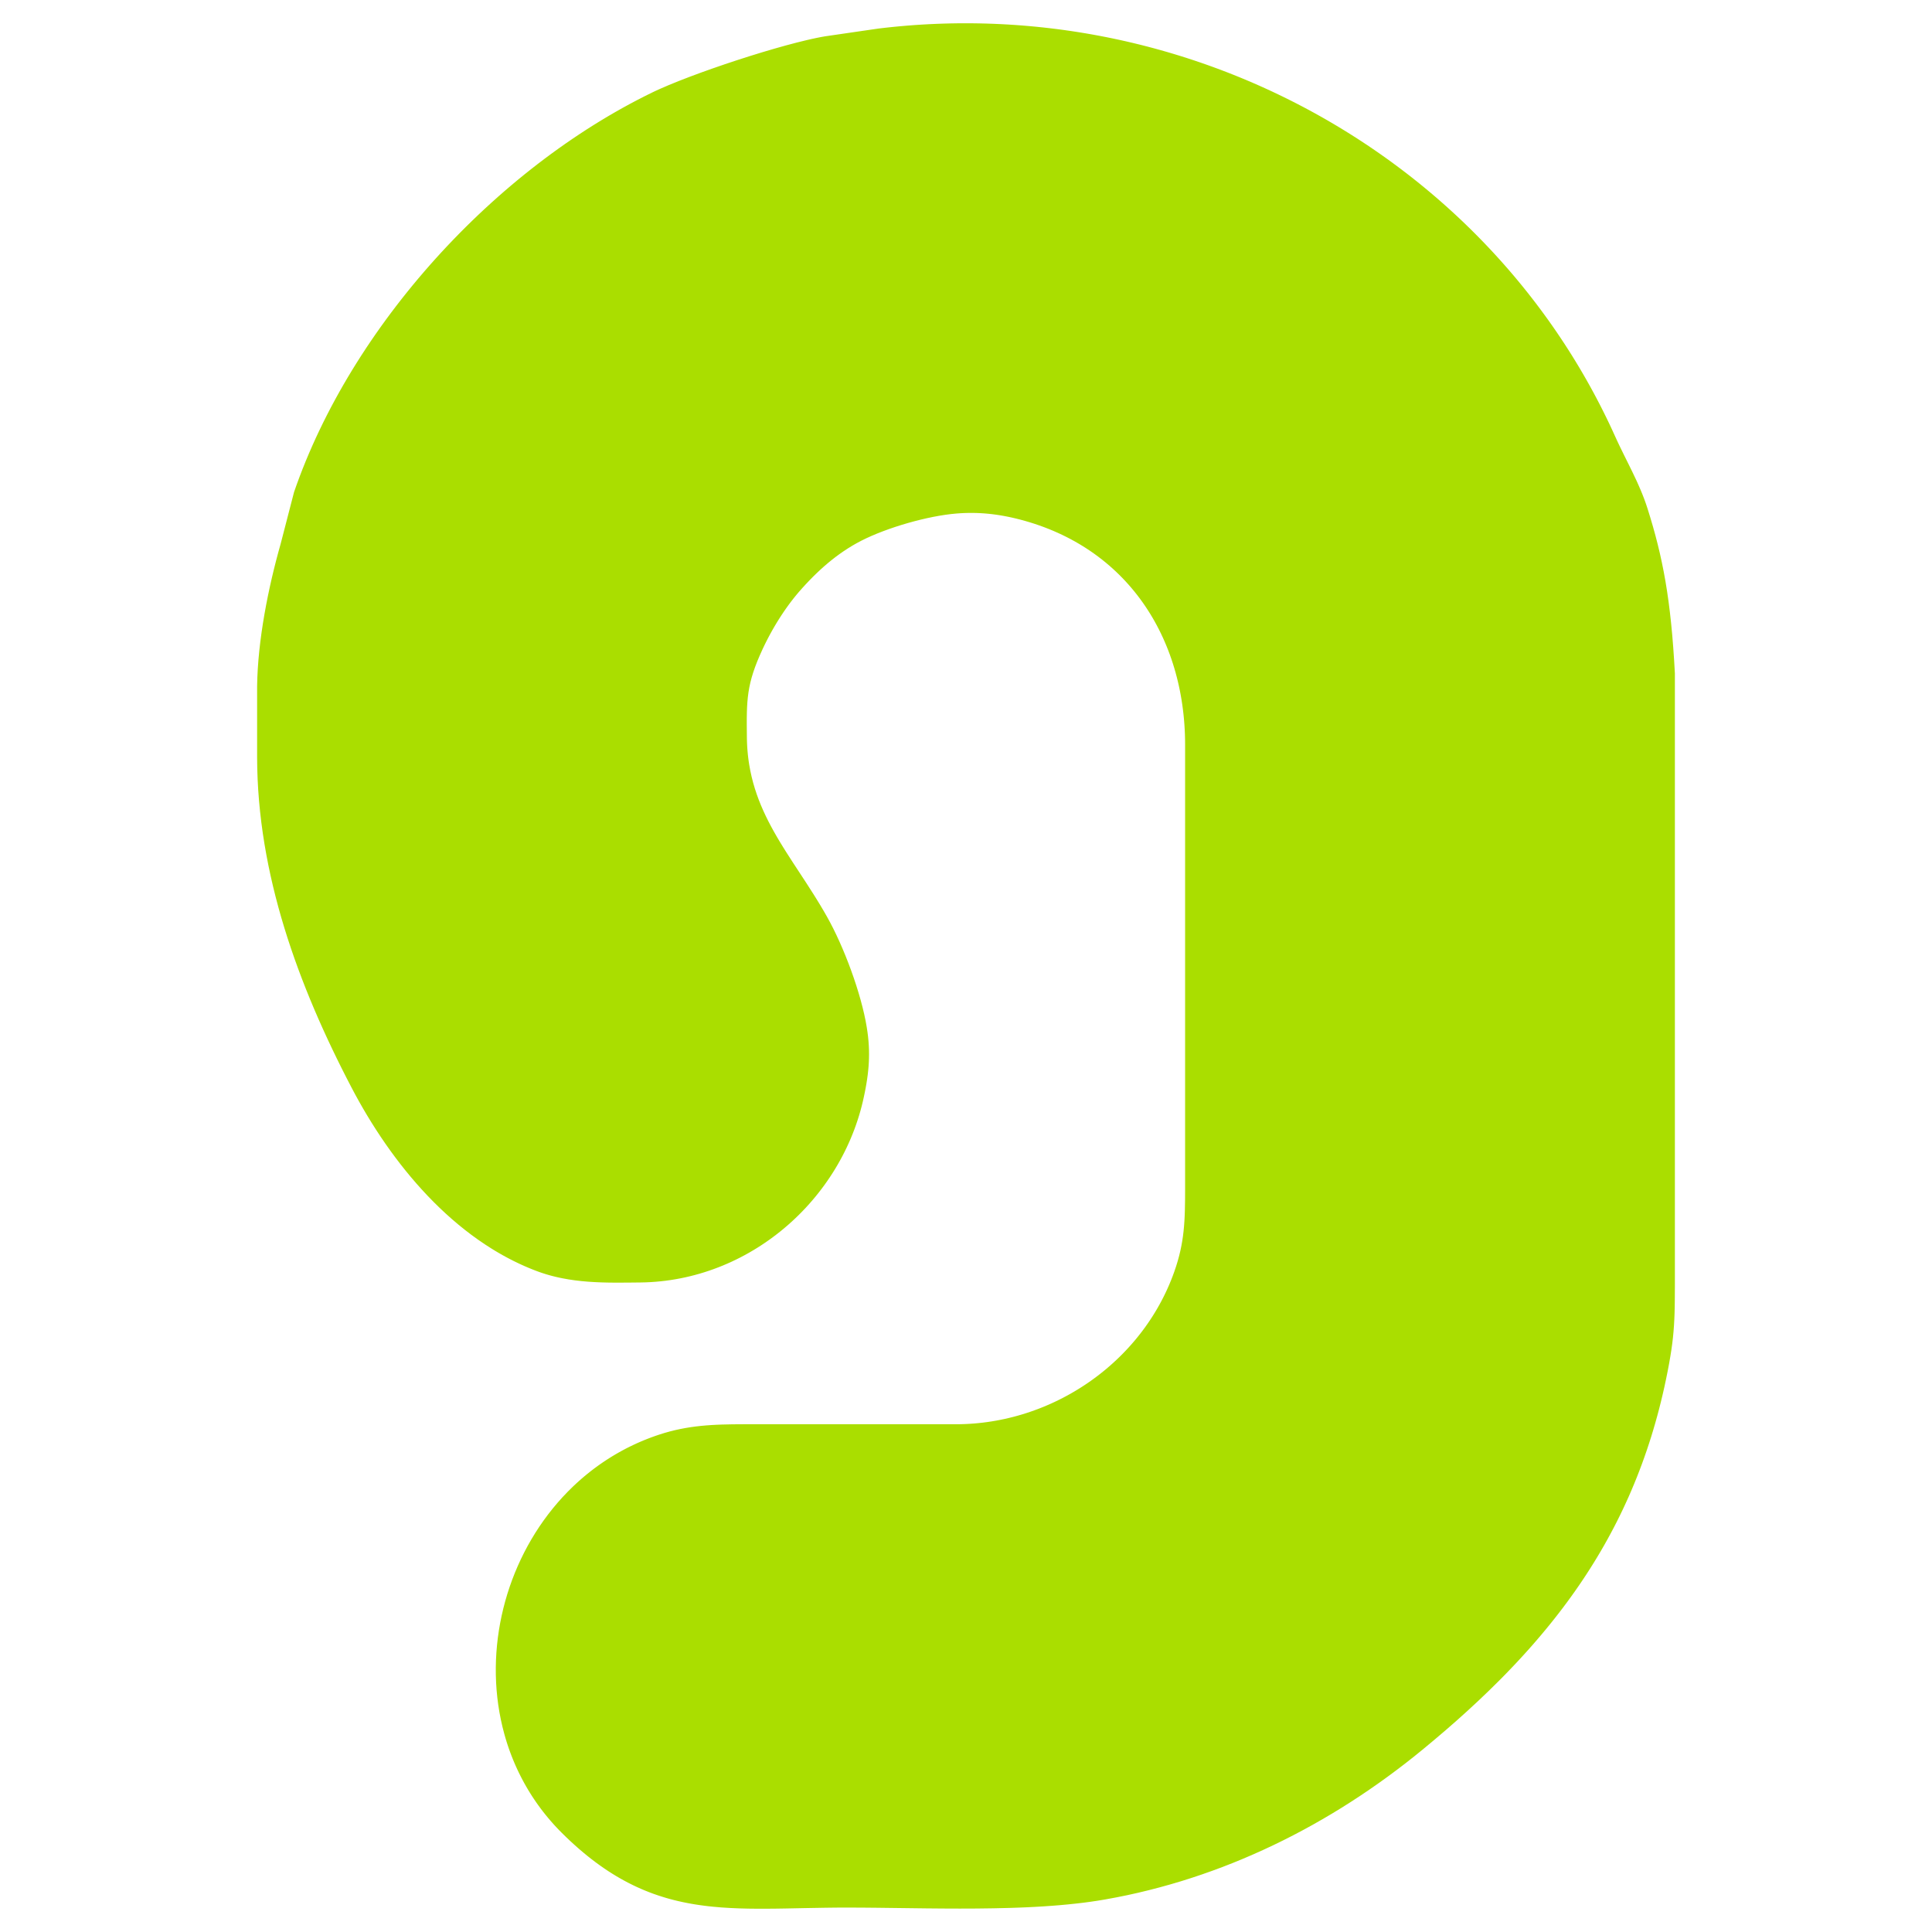 <?xml version="1.0" standalone="no"?>
<!DOCTYPE svg PUBLIC "-//W3C//DTD SVG 1.1//EN" "http://www.w3.org/Graphics/SVG/1.1/DTD/svg11.dtd">
<svg width="1200px" height="1200px" version="1.1" xmlns="http://www.w3.org/2000/svg" xmlns:xlink="http://www.w3.org/1999/xlink" xml:space="preserve" style="fill-rule:evenodd;clip-rule:evenodd;stroke-linejoin:round;stroke-miterlimit:1.414;">
    <g>
        <g>
            <path d="M1021.44,316.613C1030.85,346.394 1035.88,372.727 1038.3,418.301L1038.3,786.554C1038.26,819.056 1038.7,828.132 1032.77,856.592C1012.32,954.499 960.167,1021.28 882.234,1085.24C825.475,1131.87 758.589,1165.09 686.059,1177.82C638.987,1186.07 574.903,1182.83 525.949,1182.83C454.02,1182.83 406.667,1192.99 350.469,1137.11C275.417,1062.46 310.001,926.09 409.869,893.027C427.602,887.143 443.533,886.663 461.905,886.623L593.996,886.623C654.197,886.502 710.916,847.956 731.25,790.557C737.855,771.904 738.055,757.854 738.095,738.521L738.095,462.331C737.975,394.925 701.27,338.286 634.023,320.754C620.654,317.272 607.78,315.808 593.811,316.968C575.758,318.449 550.246,325.798 534.115,334.043C518.744,341.889 506.015,353.336 494.728,366.305C485.682,376.793 477.716,389.721 471.872,402.29C461.545,424.505 461.625,434.512 461.905,458.329C462.546,505.601 490.245,531.899 511.94,570.405C522.307,588.778 533.034,617.638 536.396,638.452C538.918,653.783 537.762,666.144 534.64,680.714C521.271,743.878 464.347,793.759 397.861,794.559C375.966,794.8 354.672,795.4 333.817,787.515C283.022,768.261 244.556,721.389 220.059,674.477C187.077,611.354 161.819,542.546 161.699,470.337L161.699,426.307C162.059,398.087 168.544,365.345 176.269,338.246L184.555,306.224C219.859,203.634 308.72,106.567 405.867,59.295C429.603,47.767 487.141,28.874 512.679,24.551L545.963,19.707C736.499,-3.478 923.538,98.832 1001.45,272.059C1008.14,286.938 1016.43,300.722 1021.44,316.613Z" style="fill:rgb(170,222,0);fill-rule:nonzero;"/>
            <path d="M470.336,1185.54L464.658,1185.48L459.057,1185.33L453.527,1185.09L448.062,1184.75L442.662,1184.27L439.972,1183.99L437.302,1183.66L434.643,1183.3L431.994,1182.9L429.357,1182.46L426.728,1181.97L424.109,1181.44L421.498,1180.86L418.894,1180.24L416.298,1179.56L413.707,1178.83L411.122,1178.04L408.542,1177.2L405.967,1176.31L403.395,1175.35L400.826,1174.33L398.259,1173.25L395.695,1172.1L393.131,1170.89L390.568,1169.61L388.005,1168.26L385.44,1166.84L382.875,1165.35L380.307,1163.78L377.736,1162.14L375.162,1160.41L372.583,1158.61L369.999,1156.73L367.41,1154.76L364.813,1152.71L362.21,1150.57L359.599,1148.35L356.979,1146.03L354.349,1143.63L351.709,1141.13L349.057,1138.53L347.293,1136.75L345.57,1134.94L343.886,1133.11L342.243,1131.25L340.64,1129.38L339.078,1127.49L337.555,1125.57L336.072,1123.64L334.628,1121.68L333.224,1119.71L331.86,1117.72L330.535,1115.72L329.249,1113.69L328.002,1111.65L326.794,1109.59L325.625,1107.52L324.495,1105.43L323.403,1103.32L322.35,1101.21L321.335,1099.08L320.358,1096.93L319.419,1094.77L318.519,1092.6L317.656,1090.42L316.831,1088.23L316.043,1086.03L315.293,1083.81L314.58,1081.59L313.904,1079.35L313.263,1077.1L312.098,1072.6L311.078,1068.06L310.203,1063.5L309.472,1058.91L308.885,1054.31L308.44,1049.69L308.136,1045.05L307.972,1040.42L307.948,1035.78L308.061,1031.14L308.312,1026.5L308.698,1021.87L309.219,1017.26L309.874,1012.66L310.661,1008.08L311.581,1003.52L312.631,998.995L313.811,994.497L315.119,990.033L316.555,985.608L318.118,981.226L319.807,976.889L321.62,972.602L323.557,968.368L325.616,964.192L327.797,960.078L330.099,956.028L332.521,952.046L335.061,948.138L337.719,944.306L340.494,940.554L343.384,936.886L346.389,933.305L349.508,929.817L352.74,926.424L356.077,923.136L357.796,921.523L359.537,919.941L361.306,918.386L363.101,916.858L364.924,915.358L366.774,913.886L368.65,912.443L370.554,911.029L372.484,909.645L374.441,908.291L376.424,906.967L378.433,905.675L380.468,904.414L382.53,903.186L384.617,901.99L386.73,900.827L388.868,899.698L391.032,898.603L393.221,897.543L395.435,896.517L397.674,895.527L399.938,894.573L402.227,893.656L404.541,892.775L406.878,891.932L409.246,891.125L412.602,890.068L415.929,889.13L419.225,888.306L422.496,887.589L425.748,886.971L428.987,886.446L432.217,886.005L435.445,885.642L438.676,885.349L441.917,885.118L445.173,884.941L448.456,884.812L455.093,884.667L461.899,884.621L593.984,884.621L596.771,884.588L599.545,884.5L602.312,884.357L605.073,884.16L607.825,883.909L610.569,883.605L613.303,883.248L616.027,882.838L618.741,882.377L621.443,881.864L624.132,881.3L626.808,880.685L629.471,880.02L632.119,879.305L634.751,878.541L637.368,877.728L639.968,876.866L642.55,875.956L645.114,874.999L647.658,873.995L650.183,872.944L652.687,871.846L655.17,870.703L657.631,869.514L660.069,868.281L662.483,867.003L664.873,865.681L667.238,864.315L669.577,862.906L671.89,861.455L674.175,859.961L676.432,858.425L678.66,856.848L680.859,855.23L683.027,853.572L685.164,851.873L687.27,850.135L689.342,848.358L691.382,846.542L693.387,844.688L695.358,842.797L697.293,840.868L699.191,838.902L701.053,836.899L702.876,834.861L704.662,832.787L706.408,830.678L708.113,828.534L709.779,826.357L711.402,824.145L712.984,821.9L714.522,819.623L716.017,817.312L717.467,814.97L718.872,812.597L720.231,810.192L721.544,807.757L722.809,805.291L724.026,802.796L725.194,800.272L726.313,797.718L727.381,795.136L728.398,792.526L729.362,789.892L730.509,786.498L731.516,783.203L732.392,779.988L733.147,776.839L733.79,773.739L734.332,770.673L734.78,767.626L735.144,764.581L735.433,761.524L735.655,758.438L735.82,755.31L735.936,752.13L736.059,745.519L736.093,738.516L736.093,462.342L736.061,459.217L735.976,456.116L735.839,453.033L735.649,449.967L735.406,446.92L735.111,443.892L734.764,440.884L734.365,437.897L733.915,434.931L733.412,431.986L732.858,429.064L732.253,426.165L731.597,423.29L730.889,420.439L730.131,417.613L729.322,414.812L728.462,412.038L727.552,409.291L726.592,406.571L725.582,403.879L724.521,401.216L723.411,398.583L722.251,395.979L721.042,393.406L719.783,390.864L718.475,388.355L717.117,385.877L715.711,383.433L714.256,381.022L712.752,378.646L711.2,376.305L709.6,373.999L707.951,371.729L706.254,369.496L704.508,367.301L702.715,365.144L700.875,363.025L698.986,360.945L697.05,358.906L695.067,356.907L693.036,354.949L690.958,353.032L688.834,351.158L686.662,349.327L684.443,347.54L682.177,345.796L679.865,344.098L677.507,342.445L675.102,340.837L672.65,339.277L670.152,337.764L667.609,336.299L665.019,334.882L662.383,333.515L659.701,332.198L656.974,330.931L654.201,329.715L651.382,328.551L648.518,327.439L645.608,326.381L642.653,325.376L639.654,324.426L636.608,323.53L633.517,322.69L631.051,322.07L628.593,321.497L626.145,320.973L623.702,320.499L621.263,320.074L618.826,319.701L616.387,319.38L613.945,319.112L611.497,318.897L609.04,318.737L606.572,318.631L604.09,318.582L601.593,318.59L599.076,318.655L596.538,318.779L593.981,318.963L590.572,319.302L587.013,319.77L583.321,320.36L579.524,321.065L575.647,321.878L571.716,322.792L567.756,323.8L563.794,324.893L559.853,326.065L555.96,327.308L552.14,328.614L548.418,329.977L544.82,331.387L541.372,332.837L538.099,334.319L535.024,335.826L532.229,337.309L529.491,338.873L526.809,340.514L524.182,342.23L521.606,344.019L519.081,345.876L516.605,347.8L514.176,349.787L511.793,351.835L509.453,353.94L507.155,356.1L504.897,358.312L502.678,360.573L500.496,362.88L498.35,365.23L496.242,367.614L494.587,369.575L492.957,371.59L491.353,373.656L489.777,375.767L488.231,377.92L486.718,380.11L485.238,382.332L483.792,384.584L482.384,386.861L481.014,389.158L479.683,391.471L478.395,393.796L477.149,396.129L475.948,398.466L474.794,400.802L473.688,403.131L471.89,407.118L470.324,410.846L468.974,414.357L467.823,417.687L466.855,420.876L466.054,423.965L465.405,426.994L464.89,430.006L464.497,433.042L464.208,436.143L464.012,439.349L463.893,442.7L463.837,446.234L463.831,449.987L463.906,458.297L463.955,460.466L464.042,462.6L464.167,464.705L464.328,466.781L464.525,468.83L464.758,470.851L465.024,472.847L465.324,474.809L466.024,478.686L466.849,482.464L467.794,486.158L468.854,489.774L470.022,493.319L471.293,496.799L472.662,500.221L474.123,503.591L475.67,506.915L477.298,510.2L479.001,513.451L480.772,516.675L482.607,519.877L484.5,523.064L486.444,526.242L488.433,529.413L492.529,535.78L496.734,542.2L501.001,548.727L505.279,555.403L507.41,558.82L509.525,562.29L511.618,565.822L513.686,569.428L515.654,573.032L517.62,576.856L519.568,580.869L521.488,585.043L523.37,589.353L525.203,593.772L526.975,598.273L528.676,602.83L530.295,607.417L531.819,612.006L533.239,616.572L534.543,621.088L535.72,625.528L536.758,629.866L537.646,634.077L538.371,638.126L538.809,641.019L539.162,643.851L539.433,646.63L539.623,649.363L539.736,652.057L539.774,654.719L539.739,657.356L539.633,659.975L539.461,662.583L539.224,665.187L538.925,667.794L538.567,670.411L538.152,673.047L537.684,675.707L537.165,678.4L536.597,681.136L535.93,684.123L535.198,687.096L534.403,690.047L533.546,692.976L532.627,695.882L531.648,698.764L530.608,701.621L529.51,704.452L528.353,707.257L527.138,710.034L525.867,712.783L524.54,715.503L523.158,718.194L521.721,720.853L520.231,723.481L518.688,726.077L517.093,728.64L515.447,731.169L513.75,733.663L512.004,736.122L510.209,738.544L508.365,740.929L506.475,743.276L504.538,745.584L502.555,747.852L500.527,750.08L498.456,752.267L496.34,754.411L494.183,756.513L491.983,758.571L489.742,760.584L487.461,762.552L485.141,764.473L482.782,766.347L480.385,768.174L477.951,769.952L475.48,771.68L472.974,773.358L470.433,774.984L467.858,776.559L465.249,778.081L462.608,779.549L459.936,780.962L457.232,782.32L454.499,783.622L451.736,784.867L448.944,786.054L446.125,787.182L443.279,788.25L440.406,789.259L437.508,790.206L434.586,791.09L431.639,791.912L428.67,792.671L425.678,793.364L422.665,793.992L419.632,794.554L416.578,795.049L413.505,795.476L410.415,795.834L407.306,796.122L404.181,796.34L401.041,796.486L397.896,796.561L389.692,796.65L381.54,796.67L377.468,796.621L373.405,796.515L369.348,796.339L365.297,796.08L361.252,795.723L357.213,795.257L353.179,794.666L349.161,793.94L347.141,793.519L345.131,793.06L343.123,792.56L341.116,792.018L339.111,791.431L337.109,790.797L335.108,790.117L333.111,789.387L330.704,788.451L328.318,787.476L325.951,786.461L323.603,785.407L321.274,784.315L318.964,783.185L316.673,782.018L314.4,780.815L312.147,779.577L309.912,778.303L307.697,776.995L305.494,775.65L301.165,772.872L296.907,769.964L292.725,766.934L288.621,763.787L284.594,760.529L280.644,757.165L276.773,753.7L272.979,750.138L269.264,746.486L265.627,742.748L262.069,738.929L258.589,735.035L255.189,731.07L251.868,727.04L248.627,722.949L245.465,718.803L242.383,714.606L239.382,710.365L236.461,706.083L233.62,701.765L230.861,697.418L228.182,693.045L225.585,688.653L223.07,684.245L220.636,679.827L218.287,675.406L215.208,669.454L212.18,663.471L209.203,657.455L206.28,651.405L203.416,645.324L200.612,639.21L197.873,633.065L195.201,626.888L192.6,620.681L190.073,614.443L187.623,608.176L185.253,601.878L182.967,595.552L180.768,589.196L178.658,582.812L176.642,576.4L174.722,569.961L172.902,563.494L171.185,557.001L169.574,550.481L168.072,543.935L166.683,537.364L165.41,530.767L164.256,524.146L163.224,517.5L162.317,510.831L161.54,504.138L160.894,497.423L160.384,490.685L160.012,483.925L159.783,477.143L159.698,470.349L159.698,426.281L159.837,420.889L160.114,415.408L160.521,409.856L161.051,404.245L161.696,398.591L162.449,392.908L163.303,387.21L164.25,381.513L165.285,375.83L166.398,370.177L167.584,364.567L168.835,359.017L170.143,353.54L171.502,348.151L172.905,342.866L174.336,337.727L182.639,305.64L184.366,300.74L186.148,295.917L188.006,291.104L189.94,286.303L191.948,281.515L194.03,276.74L196.184,271.98L198.41,267.236L200.706,262.508L203.071,257.798L205.504,253.107L208.005,248.436L210.572,243.785L213.204,239.155L215.9,234.549L218.659,229.966L221.48,225.408L224.362,220.875L227.304,216.369L230.305,211.891L233.364,207.441L236.48,203.021L239.651,198.632L242.877,194.275L246.157,189.95L249.49,185.659L252.874,181.402L256.309,177.181L259.793,172.997L263.326,168.851L266.907,164.743L270.533,160.675L274.206,156.648L277.923,152.662L281.683,148.719L285.485,144.82L289.329,140.965L293.214,137.157L297.137,133.395L301.099,129.681L305.098,126.015L309.133,122.4L313.204,118.835L317.308,115.322L321.446,111.861L325.615,108.455L329.816,105.103L334.047,101.808L338.307,98.569L342.595,95.388L346.909,92.265L351.25,89.203L355.616,86.201L360.005,83.262L364.418,80.385L368.852,77.573L373.307,74.825L377.782,72.143L382.276,69.528L386.788,66.981L391.316,64.504L395.86,62.096L400.419,59.76L404.994,57.494L407.346,56.378L409.887,55.222L415.451,52.823L421.611,50.318L428.269,47.739L435.329,45.118L442.698,42.487L450.279,39.876L457.976,37.318L465.696,34.845L473.341,32.488L480.816,30.28L488.026,28.252L494.877,26.436L501.269,24.865L504.274,24.179L507.127,23.567L509.821,23.032L512.357,22.576L545.703,17.723L550.206,17.198L554.69,16.721L559.171,16.29L563.651,15.905L568.128,15.565L572.602,15.271L577.073,15.022L581.54,14.818L586.004,14.659L590.464,14.544L594.92,14.474L599.37,14.449L603.816,14.468L608.257,14.531L612.692,14.638L617.122,14.789L621.545,14.983L625.962,15.221L630.372,15.503L634.774,15.827L639.17,16.195L643.558,16.605L647.938,17.058L652.309,17.554L656.673,18.092L661.027,18.672L665.372,19.295L669.707,19.959L674.033,20.665L678.349,21.413L682.654,22.202L686.948,23.033L691.232,23.904L695.504,24.817L699.765,25.77L704.013,26.765L708.25,27.799L712.474,28.874L716.685,29.989L720.883,31.145L725.067,32.34L729.238,33.575L733.395,34.849L737.537,36.163L741.665,37.516L745.778,38.908L749.875,40.339L753.957,41.809L758.024,43.318L762.074,44.865L766.107,46.45L770.124,48.074L774.124,49.735L778.106,51.435L782.071,53.172L786.018,54.947L789.946,56.759L793.856,58.608L797.747,60.494L801.619,62.417L805.471,64.377L809.303,66.374L813.116,68.407L816.908,70.476L820.679,72.582L824.429,74.723L828.158,76.9L831.866,79.113L835.551,81.362L839.215,83.646L842.855,85.965L846.473,88.319L850.068,90.707L853.639,93.131L857.187,95.589L860.71,98.082L864.21,100.609L867.684,103.17L871.134,105.765L874.558,108.393L877.957,111.056L881.33,113.751L884.677,116.481L887.997,119.243L891.291,122.038L894.557,124.866L897.797,127.727L901.008,130.621L904.191,133.546L907.347,136.504L910.473,139.494L913.571,142.516L916.639,145.57L919.678,148.655L922.688,151.772L925.667,154.92L928.615,158.099L931.533,161.31L934.42,164.55L937.276,167.822L940.1,171.124L942.892,174.457L945.652,177.819L948.379,181.212L951.073,184.635L953.734,188.087L956.362,191.569L958.956,195.08L961.516,198.621L964.042,202.19L966.533,205.789L968.989,209.416L971.409,213.072L973.794,216.757L976.144,220.469L978.456,224.21L980.733,227.979L982.973,231.776L985.175,235.6L987.34,239.452L989.468,243.331L991.557,247.237L993.608,251.171L995.62,255.131L997.594,259.118L999.528,263.132L1001.42,267.172L1003.27,271.227L1004.54,273.992L1005.83,276.727L1008.49,282.179L1011.19,287.618L1013.88,293.087L1016.5,298.616L1017.76,301.426L1018.99,304.262L1020.17,307.135L1021.3,310.047L1022.36,313.004L1023.35,316.004L1025.07,321.585L1026.7,327.116L1028.22,332.634L1029.65,338.174L1030.99,343.768L1032.23,349.448L1033.39,355.247L1034.47,361.197L1035.46,367.332L1036.37,373.684L1037.2,380.285L1037.96,387.169L1038.65,394.369L1039.26,401.918L1039.81,409.848L1040.3,418.243L1040.3,786.554L1040.3,797.733L1040.25,807.225L1040.2,811.506L1040.1,815.556L1039.95,819.439L1039.74,823.218L1039.46,826.953L1039.11,830.706L1038.66,834.536L1038.11,838.505L1037.45,842.674L1036.68,847.104L1035.78,851.858L1034.73,857.001L1033.75,861.591L1032.71,866.136L1031.63,870.636L1030.51,875.094L1029.33,879.508L1028.11,883.88L1026.85,888.21L1025.54,892.5L1024.18,896.749L1022.78,900.958L1021.33,905.128L1019.84,909.26L1018.3,913.354L1016.72,917.41L1015.09,921.43L1013.42,925.414L1011.71,929.362L1009.94,933.276L1008.14,937.156L1006.29,941.002L1004.4,944.816L1002.46,948.597L1000.48,952.347L998.454,956.065L996.386,959.754L994.275,963.412L992.121,967.042L989.923,970.643L987.684,974.216L985.401,977.763L983.076,981.283L980.709,984.776L978.299,988.245L975.848,991.689L973.354,995.109L970.819,998.506L968.242,1001.88L965.624,1005.23L962.965,1008.56L960.265,1011.87L957.523,1015.16L954.741,1018.43L951.918,1021.69L949.055,1024.92L946.151,1028.13L943.207,1031.33L940.223,1034.52L937.199,1037.68L934.135,1040.84L931.029,1043.98L924.707,1050.21L918.225,1056.4L911.588,1062.54L904.796,1068.65L897.85,1074.72L890.752,1080.76L883.503,1086.79L878.131,1091.14L872.699,1095.41L867.209,1099.59L861.662,1103.7L856.058,1107.72L850.399,1111.66L844.685,1115.51L838.916,1119.27L833.095,1122.95L827.221,1126.53L821.296,1130.02L815.32,1133.42L809.294,1136.72L803.218,1139.93L797.095,1143.04L790.924,1146.05L784.706,1148.96L778.443,1151.77L772.134,1154.48L765.782,1157.09L759.386,1159.59L752.947,1161.98L746.467,1164.27L739.946,1166.45L733.385,1168.52L726.784,1170.47L720.146,1172.31L713.469,1174.04L706.756,1175.66L700.007,1177.16L693.223,1178.53L686.405,1179.79L681.908,1180.54L677.319,1181.22L672.646,1181.84L667.892,1182.39L663.064,1182.89L658.169,1183.34L653.21,1183.73L648.195,1184.08L643.129,1184.38L638.018,1184.64L632.867,1184.85L627.679,1185.03L617.237,1185.28L606.726,1185.42L596.197,1185.46L585.698,1185.42L575.274,1185.33L564.974,1185.2L544.931,1184.95L535.285,1184.86L525.95,1184.83L519.292,1184.85L512.771,1184.93L500.1,1185.15L487.896,1185.4L481.948,1185.49L476.098,1185.54L470.336,1185.54ZM470.358,1181.54L476.079,1181.54L481.899,1181.49L487.825,1181.39L500.025,1181.15L512.713,1180.93L519.261,1180.85L525.949,1180.82L535.31,1180.86L544.975,1180.95L565.024,1181.2L575.316,1181.33L585.722,1181.42L596.197,1181.45L606.693,1181.41L617.163,1181.28L627.562,1181.03L632.715,1180.85L637.834,1180.64L642.911,1180.38L647.94,1180.09L652.914,1179.74L657.828,1179.35L662.677,1178.91L667.453,1178.42L672.15,1177.86L676.764,1177.26L681.287,1176.59L685.714,1175.85L692.461,1174.6L699.175,1173.24L705.855,1171.76L712.5,1170.16L719.108,1168.45L725.68,1166.62L732.214,1164.69L738.71,1162.64L745.167,1160.48L751.584,1158.22L757.959,1155.85L764.294,1153.37L770.585,1150.79L776.834,1148.11L783.038,1145.32L789.197,1142.44L795.311,1139.45L801.377,1136.37L807.397,1133.19L813.368,1129.92L819.291,1126.55L825.163,1123.1L830.985,1119.54L836.755,1115.9L842.473,1112.17L848.138,1108.36L853.748,1104.45L859.304,1100.47L864.805,1096.39L870.248,1092.24L875.635,1088.01L880.965,1083.69L888.176,1077.7L895.235,1071.69L902.14,1065.65L908.89,1059.59L915.483,1053.48L921.92,1047.34L928.2,1041.15L931.277,1038.04L934.316,1034.91L937.315,1031.77L940.274,1028.61L943.193,1025.44L946.071,1022.25L948.908,1019.05L951.705,1015.82L954.461,1012.58L957.176,1009.33L959.85,1006.05L962.483,1002.75L965.074,999.433L967.624,996.094L970.133,992.733L972.6,989.349L975.025,985.943L977.408,982.512L979.749,979.057L982.048,975.576L984.305,972.07L986.519,968.538L988.691,964.978L990.82,961.39L992.907,957.775L994.95,954.129L996.951,950.455L998.908,946.749L1000.82,943.013L1002.69,939.245L1004.52,935.444L1006.3,931.611L1008.05,927.743L1009.74,923.841L1011.39,919.904L1013,915.932L1014.57,911.922L1016.09,907.876L1017.56,903.792L1018.99,899.67L1020.38,895.508L1021.72,891.306L1023.01,887.065L1024.27,882.782L1025.47,878.457L1026.63,874.089L1027.75,869.679L1028.81,865.225L1029.84,860.726L1030.81,856.183L1031.85,851.087L1032.74,846.385L1033.51,842.017L1034.15,837.92L1034.69,834.03L1035.12,830.284L1035.47,826.615L1035.75,822.96L1035.95,819.253L1036.1,815.431L1036.19,811.43L1036.25,807.189L1036.29,797.723L1036.3,786.553L1036.3,418.359L1035.82,410.103L1035.27,402.219L1034.66,394.722L1033.98,387.578L1033.23,380.755L1032.4,374.219L1031.5,367.935L1030.52,361.872L1029.46,355.994L1028.31,350.269L1027.08,344.662L1025.76,339.139L1024.35,333.667L1022.85,328.212L1021.24,322.739L1019.54,317.223L1018.58,314.31L1017.55,311.446L1016.45,308.616L1015.3,305.817L1014.1,303.043L1012.86,300.295L1010.28,294.826L1007.6,289.392L1004.9,283.947L1002.22,278.46L1000.91,275.681L999.632,272.891L997.79,268.852L995.913,264.85L993.997,260.875L992.042,256.926L990.049,253.003L988.017,249.107L985.948,245.237L983.841,241.395L981.696,237.579L979.514,233.791L977.296,230.031L975.041,226.297L972.75,222.592L970.423,218.914L968.06,215.265L965.663,211.643L963.23,208.05L960.762,204.485L958.261,200.949L955.725,197.442L953.155,193.964L950.552,190.515L947.916,187.095L945.246,183.704L942.545,180.343L939.811,177.012L937.045,173.71L934.247,170.439L931.418,167.198L928.558,163.987L925.667,160.807L922.746,157.657L919.794,154.538L916.813,151.45L913.802,148.393L910.762,145.368L907.692,142.373L904.595,139.411L901.468,136.48L898.314,133.581L895.132,130.714L891.922,127.88L888.686,125.077L885.422,122.307L882.132,119.57L878.816,116.866L875.473,114.195L872.105,111.557L868.712,108.952L865.294,106.38L861.851,103.842L858.383,101.338L854.891,98.868L851.376,96.432L847.836,94.031L844.274,91.663L840.689,89.33L837.08,87.032L833.45,84.769L829.798,82.541L826.124,80.347L822.428,78.19L818.711,76.067L814.974,73.981L811.215,71.93L807.437,69.915L803.639,67.936L799.821,65.994L795.983,64.088L792.127,62.218L788.252,60.385L784.359,58.589L780.447,56.831L776.517,55.109L772.57,53.425L768.606,51.778L764.625,50.169L760.627,48.597L756.613,47.064L752.583,45.569L748.537,44.112L744.476,42.693L740.4,41.313L736.309,39.972L732.203,38.67L728.083,37.407L723.949,36.183L719.802,34.999L715.641,33.854L711.468,32.748L707.281,31.683L703.082,30.658L698.871,29.672L694.649,28.727L690.415,27.823L686.169,26.959L681.913,26.136L677.646,25.354L673.369,24.613L669.082,23.913L664.785,23.255L660.478,22.638L656.163,22.062L651.839,21.529L647.506,21.038L643.166,20.589L638.817,20.182L634.461,19.818L630.097,19.496L625.726,19.217L621.349,18.982L616.966,18.789L612.576,18.639L608.18,18.533L603.779,18.471L599.373,18.452L594.962,18.477L590.547,18.546L586.127,18.66L581.703,18.817L577.275,19.019L572.844,19.266L568.41,19.558L563.974,19.895L559.534,20.276L555.093,20.703L550.65,21.176L546.223,21.692L513,26.527L510.565,26.965L507.937,27.487L505.14,28.087L502.192,28.76L495.868,30.314L489.081,32.113L481.925,34.126L474.497,36.32L466.896,38.664L459.218,41.124L451.561,43.668L444.023,46.264L436.699,48.88L429.688,51.482L423.088,54.038L416.997,56.515L411.508,58.882L409.032,60.008L406.74,61.096L402.22,63.334L397.71,65.646L393.214,68.028L388.732,70.48L384.267,73.001L379.818,75.59L375.387,78.245L370.975,80.966L366.583,83.752L362.212,86.602L357.863,89.514L353.538,92.488L349.237,95.522L344.96,98.616L340.711,101.769L336.488,104.98L332.294,108.247L328.13,111.569L323.996,114.947L319.893,118.378L315.824,121.861L311.787,125.396L307.786,128.981L303.82,132.616L299.891,136.3L296,140.031L292.148,143.808L288.336,147.631L284.564,151.498L280.835,155.408L277.148,159.361L273.506,163.355L269.909,167.39L266.358,171.464L262.855,175.576L259.399,179.725L255.993,183.911L252.637,188.132L249.333,192.387L246.081,196.675L242.882,200.995L239.738,205.347L236.649,209.728L233.617,214.139L230.643,218.578L227.727,223.043L224.871,227.535L222.076,232.052L219.342,236.592L216.671,241.156L214.064,245.741L211.522,250.347L209.046,254.973L206.636,259.618L204.295,264.281L202.022,268.96L199.82,273.655L197.688,278.365L195.628,283.089L193.642,287.825L191.73,292.573L189.892,297.331L188.131,302.099L186.471,306.809L178.202,338.765L176.768,343.916L175.377,349.154L174.03,354.495L172.734,359.922L171.495,365.421L170.32,370.977L169.218,376.575L168.194,382.199L167.257,387.835L166.412,393.468L165.668,399.081L165.032,404.66L164.51,410.19L164.109,415.656L163.837,421.041L163.7,426.332L163.7,470.324L163.784,477.05L164.011,483.747L164.379,490.424L164.883,497.08L165.52,503.716L166.289,510.331L167.185,516.924L168.205,523.495L169.347,530.044L170.607,536.57L171.981,543.073L173.468,549.553L175.063,556.009L176.764,562.44L178.567,568.847L180.469,575.228L182.468,581.584L184.559,587.914L186.741,594.217L189.009,600.493L191.36,606.742L193.792,612.963L196.301,619.156L198.884,625.32L201.538,631.455L204.26,637.561L207.046,643.637L209.893,649.682L212.799,655.696L215.759,661.68L218.772,667.631L221.832,673.548L224.157,677.921L226.561,682.287L229.047,686.642L231.612,690.981L234.257,695.3L236.982,699.593L239.786,703.855L242.669,708.081L245.63,712.266L248.67,716.405L251.787,720.492L254.982,724.524L258.253,728.494L261.601,732.398L265.026,736.231L268.526,739.988L272.102,743.663L275.752,747.251L279.478,750.749L283.277,754.15L287.151,757.449L291.097,760.642L295.117,763.724L299.21,766.69L303.375,769.534L307.618,772.257L309.757,773.564L311.921,774.841L314.102,776.084L316.301,777.292L318.517,778.466L320.751,779.603L323.003,780.704L325.273,781.769L327.56,782.795L329.865,783.783L332.187,784.733L334.523,785.642L336.439,786.342L338.357,786.994L340.277,787.601L342.201,788.165L344.129,788.686L346.06,789.167L347.995,789.608L349.925,790.011L353.825,790.716L357.732,791.287L361.657,791.741L365.601,792.088L369.563,792.342L373.544,792.515L377.544,792.619L381.56,792.667L389.665,792.648L397.827,792.558L400.9,792.486L403.949,792.343L406.982,792.132L409.999,791.852L413,791.505L415.982,791.09L418.947,790.61L421.892,790.065L424.818,789.455L427.723,788.781L430.606,788.045L433.468,787.247L436.307,786.387L439.122,785.467L441.912,784.488L444.678,783.45L447.418,782.353L450.131,781.2L452.816,779.99L455.473,778.724L458.102,777.404L460.7,776.03L463.268,774.602L465.805,773.122L468.309,771.591L470.781,770.009L473.219,768.377L475.623,766.695L477.991,764.965L480.324,763.188L482.619,761.364L484.877,759.494L487.097,757.579L489.278,755.62L491.419,753.617L493.519,751.572L495.578,749.485L497.594,747.356L499.568,745.188L501.498,742.98L503.383,740.733L505.223,738.449L507.017,736.128L508.764,733.771L510.463,731.378L512.114,728.951L513.716,726.491L515.268,723.997L516.769,721.471L518.219,718.915L519.616,716.327L520.961,713.711L522.251,711.065L523.488,708.392L524.668,705.691L525.793,702.964L526.861,700.212L527.872,697.435L528.824,694.634L529.717,691.81L530.55,688.964L531.322,686.096L532.033,683.208L532.684,680.293L533.24,677.614L533.747,674.981L534.204,672.389L534.606,669.829L534.953,667.294L535.242,664.777L535.47,662.269L535.636,659.762L535.737,657.249L535.771,654.72L535.735,652.169L535.626,649.586L535.444,646.963L535.184,644.293L534.844,641.567L534.422,638.778L533.717,634.843L532.853,630.745L531.838,626.507L530.685,622.157L529.405,617.722L528.009,613.232L526.508,608.714L524.913,604.196L523.238,599.706L521.492,595.272L519.687,590.921L517.835,586.68L515.949,582.579L514.039,578.645L512.117,574.906L510.193,571.383L508.16,567.838L506.094,564.351L504.003,560.921L501.895,557.543L497.641,550.902L493.384,544.392L489.172,537.959L485.054,531.559L483.041,528.349L481.072,525.131L479.15,521.894L477.282,518.634L475.473,515.344L473.731,512.017L472.062,508.649L470.472,505.232L468.967,501.761L467.554,498.23L466.24,494.632L465.031,490.963L463.933,487.217L462.954,483.388L462.098,479.469L461.375,475.466L461.062,473.414L460.785,471.345L460.545,469.25L460.34,467.128L460.173,464.978L460.045,462.8L459.954,460.593L459.904,458.36L459.828,450.001L459.835,446.199L459.891,442.598L460.013,439.156L460.217,435.835L460.518,432.599L460.931,429.412L461.473,426.238L462.158,423.043L463.001,419.792L464.015,416.451L465.213,412.984L466.61,409.352L468.22,405.52L470.056,401.449L471.191,399.057L472.374,396.665L473.603,394.272L474.878,391.883L476.198,389.503L477.56,387.135L478.963,384.782L480.406,382.45L481.887,380.142L483.405,377.862L484.959,375.614L486.547,373.403L488.168,371.231L489.82,369.104L491.502,367.025L493.213,364.997L495.373,362.554L497.565,360.155L499.796,357.796L502.068,355.481L504.383,353.212L506.743,350.994L509.149,348.828L511.604,346.719L514.11,344.67L516.667,342.683L519.278,340.762L521.945,338.91L524.67,337.131L527.453,335.427L530.298,333.803L533.205,332.26L536.392,330.698L539.77,329.169L543.314,327.678L547,326.233L550.804,324.841L554.704,323.507L558.674,322.24L562.691,321.045L566.731,319.931L570.769,318.903L574.783,317.97L578.748,317.138L582.64,316.415L586.436,315.808L590.113,315.325L593.64,314.974L596.297,314.784L598.926,314.655L601.534,314.587L604.124,314.579L606.697,314.63L609.256,314.739L611.803,314.906L614.339,315.128L616.867,315.406L619.39,315.738L621.909,316.124L624.427,316.562L626.945,317.051L629.467,317.591L631.993,318.18L634.53,318.818L637.698,319.679L640.823,320.597L643.902,321.573L646.937,322.605L649.926,323.692L652.87,324.835L655.768,326.032L658.621,327.282L661.427,328.586L664.187,329.942L666.901,331.349L669.568,332.808L672.189,334.318L674.762,335.877L677.288,337.485L679.768,339.141L682.199,340.845L684.583,342.597L686.919,344.395L689.208,346.238L691.448,348.127L693.639,350.06L695.783,352.036L697.877,354.056L699.923,356.118L701.92,358.222L703.867,360.367L705.766,362.552L707.615,364.776L709.414,367.04L711.164,369.341L712.863,371.681L714.513,374.057L716.112,376.47L717.661,378.918L719.16,381.4L720.608,383.917L722.005,386.468L723.351,389.051L724.647,391.666L725.891,394.313L727.084,396.991L728.225,399.698L729.315,402.435L730.353,405.201L731.34,407.995L732.274,410.816L733.157,413.664L733.987,416.538L734.765,419.438L735.491,422.362L736.164,425.31L736.784,428.282L737.352,431.277L737.866,434.293L738.328,437.331L738.736,440.39L739.092,443.469L739.393,446.567L739.641,449.684L739.836,452.82L739.977,455.972L740.063,459.142L740.096,462.321L740.096,738.526L740.061,745.566L739.938,752.24L739.819,755.489L739.651,758.688L739.422,761.856L739.124,765.007L738.748,768.155L738.284,771.312L737.722,774.494L737.054,777.712L736.27,780.981L735.362,784.314L734.32,787.724L733.138,791.221L732.143,793.941L731.095,796.628L729.996,799.286L728.844,801.915L727.642,804.514L726.389,807.083L725.087,809.62L723.736,812.127L722.337,814.601L720.891,817.044L719.399,819.454L717.861,821.83L716.279,824.173L714.652,826.482L712.982,828.757L711.27,830.996L709.516,833.201L707.72,835.369L705.885,837.501L704.01,839.597L702.097,841.655L700.145,843.675L698.157,845.658L696.132,847.602L694.072,849.507L691.976,851.373L689.847,853.198L687.684,854.984L685.488,856.728L683.261,858.432L681.003,860.094L678.714,861.714L676.396,863.291L674.049,864.825L671.674,866.316L669.272,867.763L666.843,869.165L664.389,870.523L661.909,871.836L659.405,873.103L656.878,874.323L654.328,875.498L651.756,876.625L649.162,877.704L646.549,878.736L643.915,879.719L641.262,880.654L638.592,881.539L635.903,882.374L633.199,883.16L630.478,883.894L627.742,884.578L624.991,885.209L622.227,885.789L619.45,886.316L616.66,886.791L613.86,887.212L611.048,887.579L608.227,887.891L605.397,888.149L602.558,888.352L599.712,888.499L596.859,888.59L594.008,888.624L461.912,888.624L455.15,888.669L448.579,888.813L445.36,888.94L442.168,889.113L439,889.338L435.85,889.624L432.711,889.978L429.578,890.405L426.442,890.914L423.298,891.511L420.139,892.203L416.957,892.998L413.747,893.904L410.493,894.929L408.203,895.709L405.932,896.529L403.684,897.384L401.46,898.275L399.261,899.202L397.086,900.164L394.935,901.16L392.808,902.19L390.706,903.254L388.629,904.351L386.577,905.48L384.549,906.642L382.547,907.835L380.569,909.06L378.617,910.315L376.691,911.601L374.789,912.917L372.914,914.262L371.064,915.636L369.24,917.039L367.442,918.469L365.67,919.928L363.924,921.413L362.205,922.925L360.512,924.463L358.852,926.022L355.594,929.231L352.45,932.532L349.415,935.927L346.49,939.412L343.675,942.983L340.973,946.637L338.384,950.37L335.909,954.178L333.55,958.057L331.306,962.004L329.18,966.015L327.172,970.087L325.284,974.214L323.516,978.395L321.869,982.624L320.345,986.899L318.944,991.215L317.668,995.568L316.517,999.955L315.493,1004.37L314.596,1008.82L313.828,1013.28L313.19,1017.77L312.682,1022.27L312.305,1026.78L312.061,1031.29L311.951,1035.81L311.975,1040.34L312.134,1044.85L312.43,1049.36L312.863,1053.86L313.435,1058.34L314.146,1062.81L314.997,1067.25L315.989,1071.66L317.126,1076.05L317.745,1078.23L318.401,1080.4L319.094,1082.56L319.823,1084.71L320.589,1086.85L321.39,1088.98L322.228,1091.1L323.103,1093.21L324.015,1095.3L324.963,1097.39L325.949,1099.46L326.972,1101.51L328.032,1103.55L329.129,1105.58L330.264,1107.59L331.436,1109.59L332.647,1111.57L333.895,1113.54L335.181,1115.49L336.506,1117.42L337.868,1119.33L339.269,1121.23L340.709,1123.11L342.188,1124.97L343.705,1126.81L345.262,1128.63L346.857,1130.42L348.492,1132.2L350.166,1133.96L351.881,1135.7L354.485,1138.24L357.076,1140.7L359.655,1143.06L362.222,1145.32L364.778,1147.5L367.324,1149.59L369.861,1151.6L372.388,1153.52L374.908,1155.35L377.421,1157.11L379.928,1158.79L382.429,1160.39L384.925,1161.91L387.417,1163.36L389.907,1164.74L392.394,1166.05L394.881,1167.29L397.366,1168.47L399.853,1169.58L402.341,1170.62L404.831,1171.61L407.324,1172.54L409.821,1173.41L412.323,1174.22L414.831,1174.99L417.346,1175.69L419.869,1176.35L422.399,1176.96L424.94,1177.53L427.49,1178.04L430.052,1178.52L432.625,1178.95L435.212,1179.34L437.812,1179.69L440.426,1180.01L443.049,1180.29L448.364,1180.75L453.742,1181.1L459.196,1181.33L464.733,1181.48L470.358,1181.54Z" style="fill:rgb(170,222,0);"/>
        </g>
    </g>
</svg>
